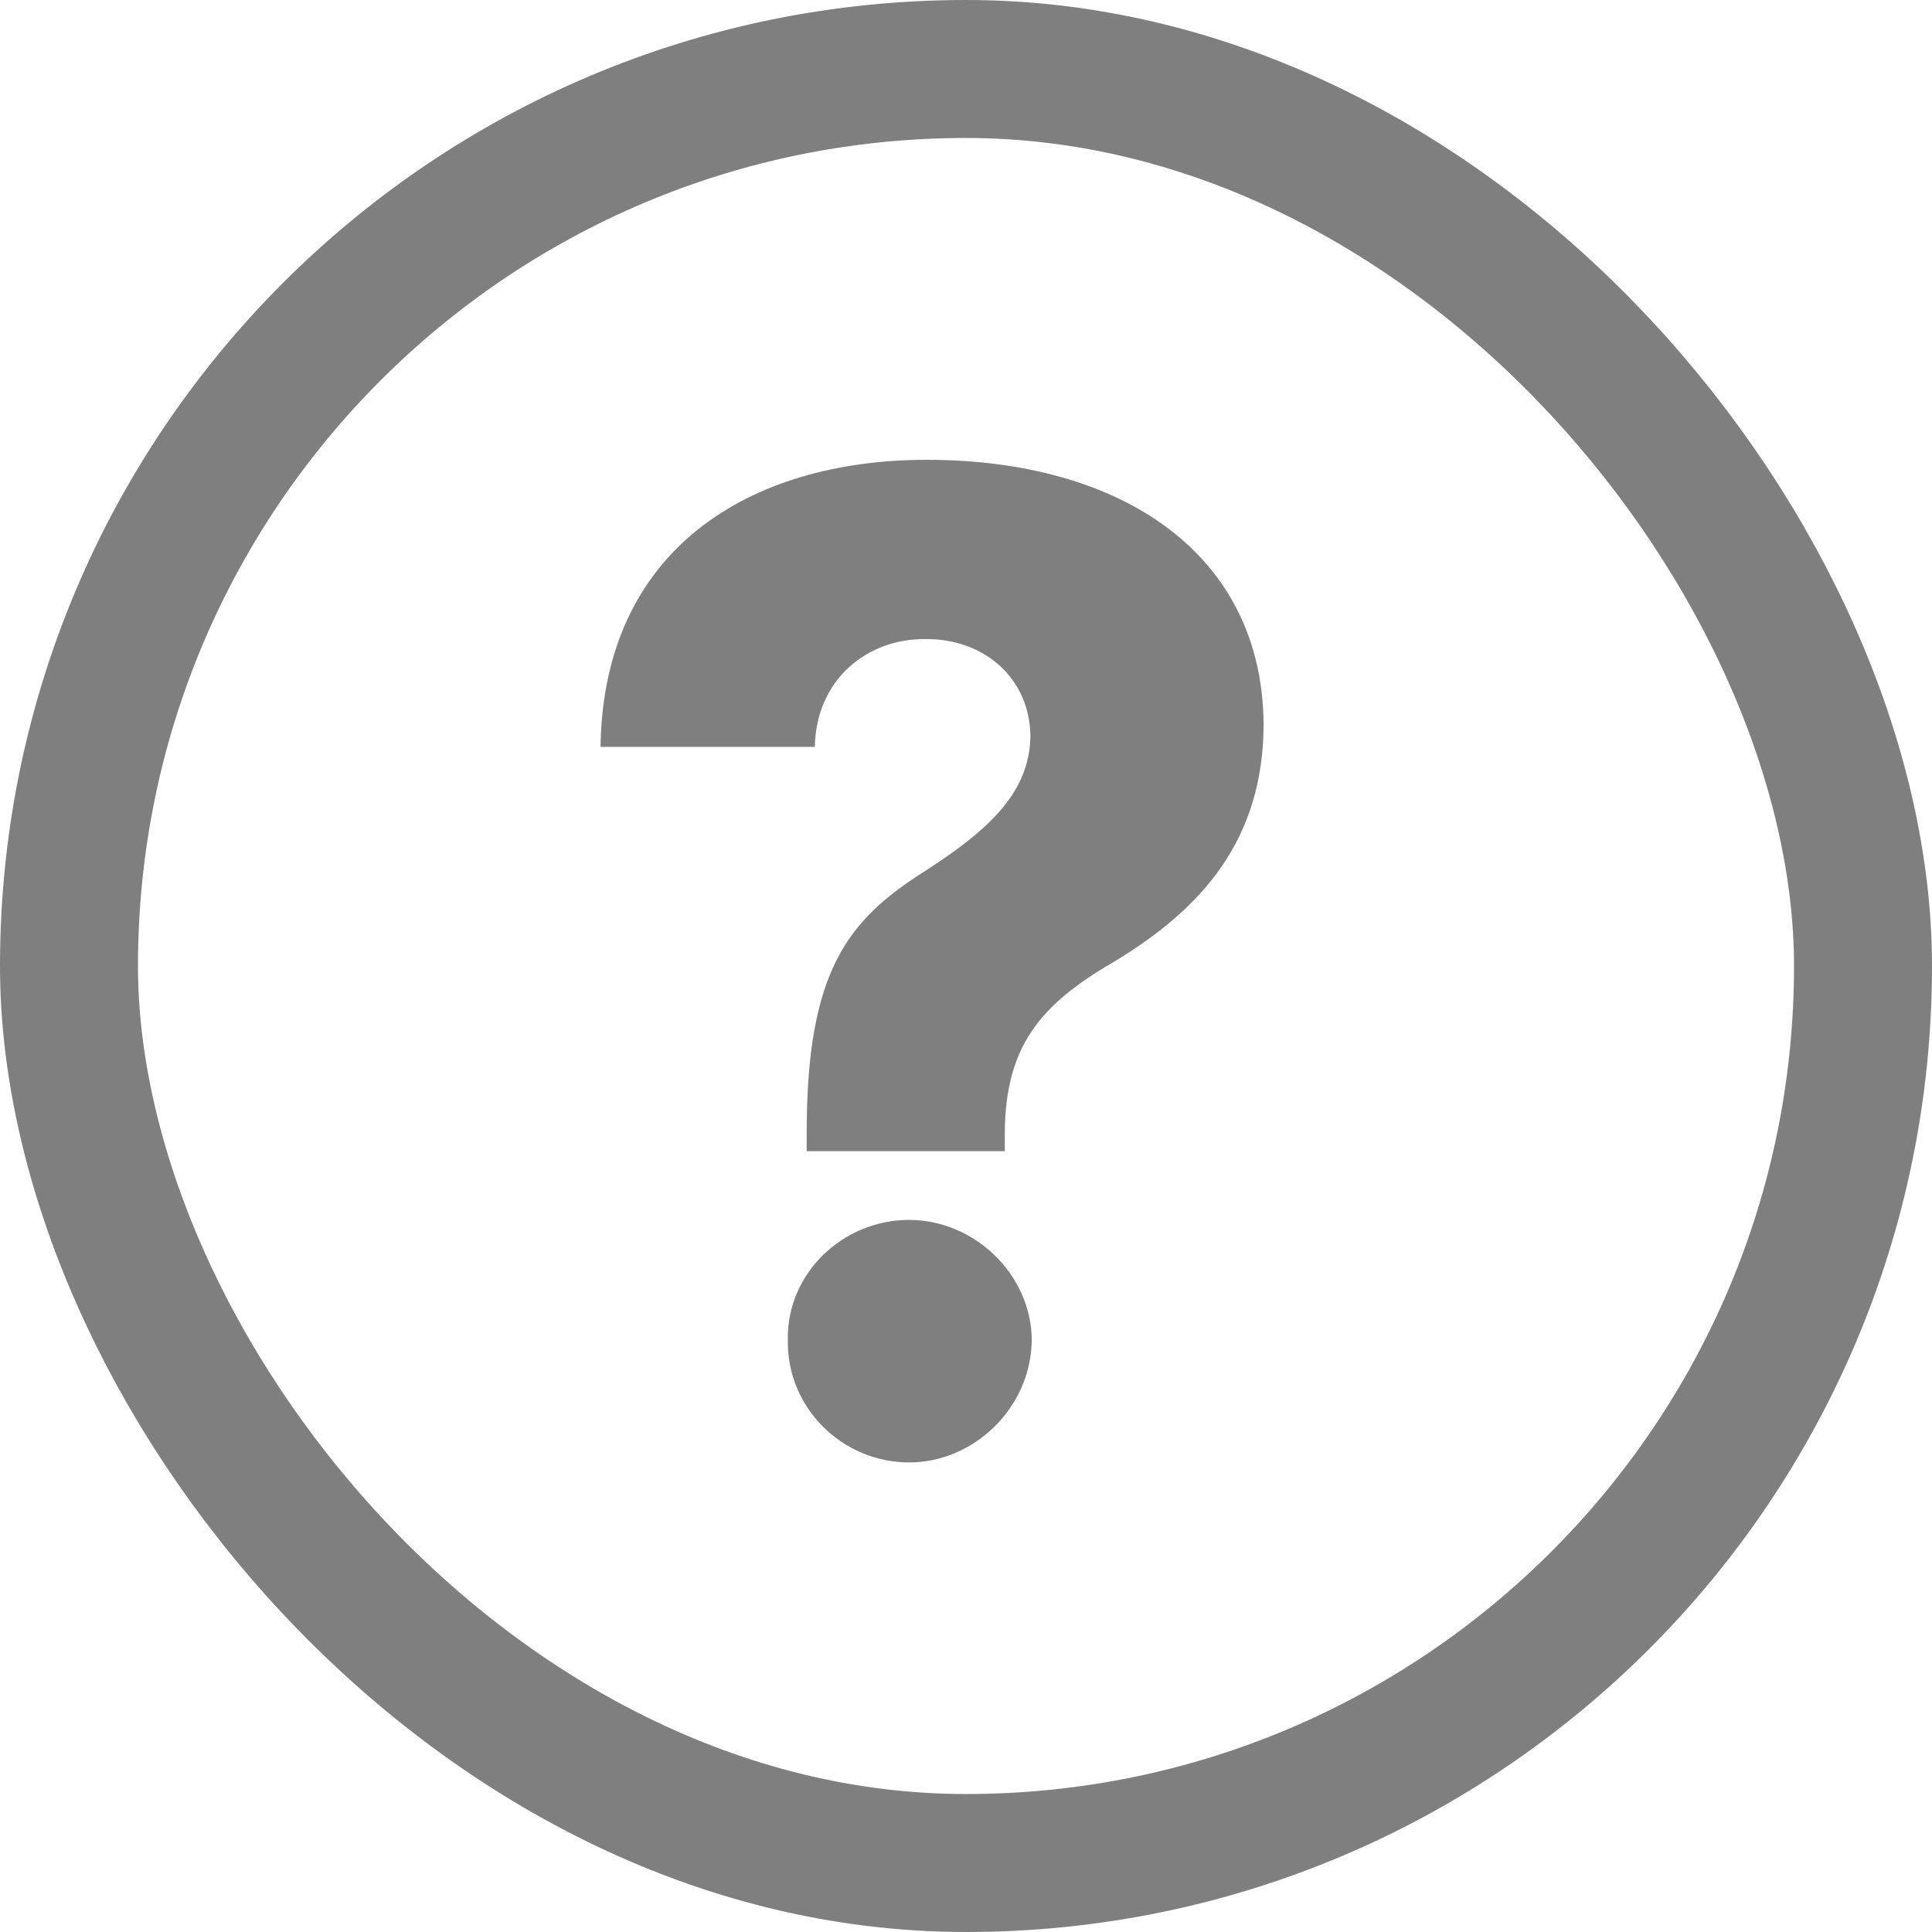 <svg width="24" height="24" viewBox="0 0 24 24" fill="none" xmlns="http://www.w3.org/2000/svg">
<rect x="0.857" y="0.857" width="22.286" height="22.286" rx="11.143" stroke="black" stroke-opacity="0.5" stroke-width="1.714"/>
<path d="M10.021 14.066C10.021 12.049 10.54 11.421 11.495 10.818C12.231 10.341 12.792 9.872 12.8 9.144C12.792 8.416 12.214 7.93 11.495 7.939C10.783 7.93 10.138 8.432 10.122 9.278H7.46C7.493 6.825 9.31 5.712 11.511 5.712C13.939 5.712 15.688 6.884 15.697 9.01C15.688 10.425 14.943 11.287 13.822 11.957C12.917 12.484 12.491 13.003 12.482 14.066V14.3H10.021V14.066ZM9.787 16.644C9.77 15.824 10.465 15.154 11.294 15.154C12.097 15.154 12.809 15.824 12.817 16.644C12.809 17.489 12.097 18.167 11.294 18.167C10.465 18.167 9.77 17.489 9.787 16.644Z" fill="black" fill-opacity="0.5"/>
</svg>
